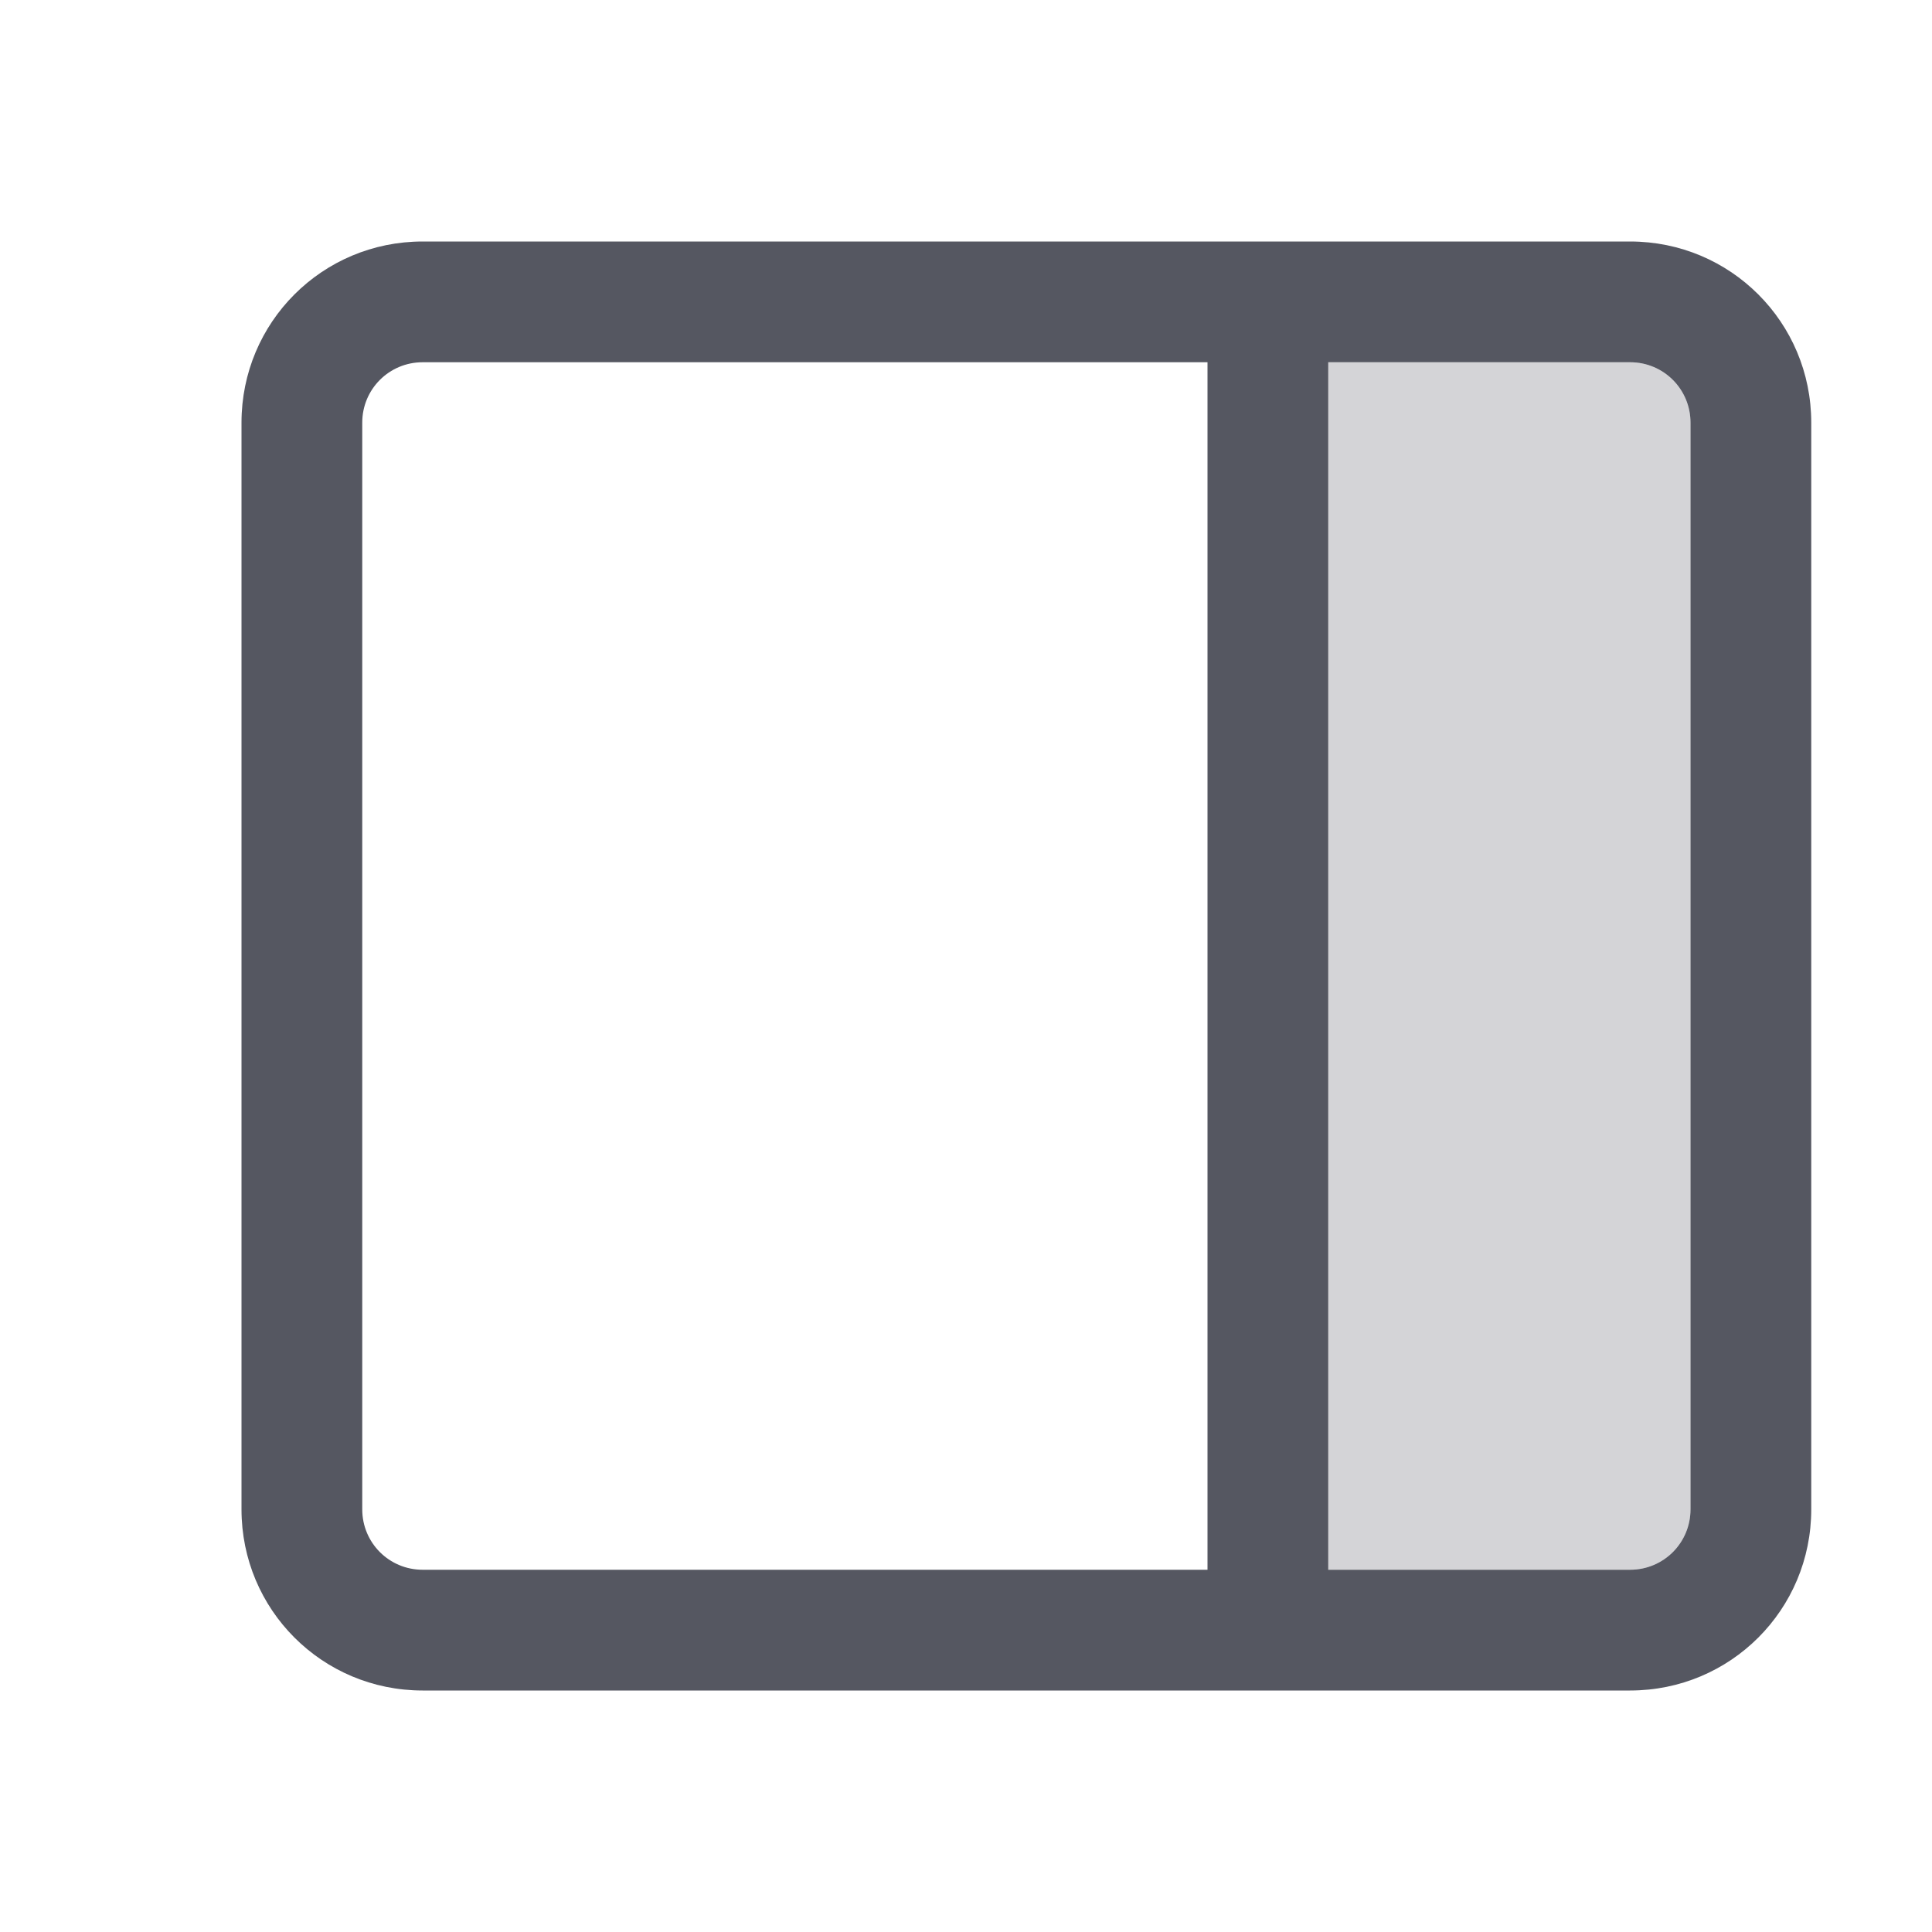 <?xml version="1.0" encoding="UTF-8" standalone="no"?>
<svg
   height="16"
   width="16"
   version="1.1"
   id="svg6"
   xml:space="preserve"
   xmlns="http://www.w3.org/2000/svg"
   xmlns:svg="http://www.w3.org/2000/svg"><defs
     id="defs10" /><path
     id="rect520-6-7-9"
     style="fill:#555761;stroke-width:1;stop-color:#000000"
     d="M 13.5,2 C 14.331,2 15,2.669 15,3.5 v 9 C 15,13.331 14.331,14 13.5,14 H 11 10 3.5 C 2.669,14 2,13.331 2,12.5 v -9 C 2,2.669 2.669,2 3.5,2 h 6.5 1 z m 0,1 H 11 v 10 h 2.5 c 0.277,0 0.5,-0.223 0.5,-0.5 v -9 C 14,3.223 13.777,3 13.5,3 Z M 10,3 H 3.5 C 3.223,3 3,3.223 3,3.5 v 9 C 3,12.777 3.223,13 3.5,13 H 10 Z" /><path
     style="opacity:0.25;fill:#555761;stroke-width:1;stop-color:#000000"
     d="M 13.5,3 H 11 v 10 h 2.5 c 0.277,0 0.5,-0.223 0.5,-0.5 v -9 C 14,3.223 13.777,3 13.5,3 Z"
     id="path416" /></svg>
